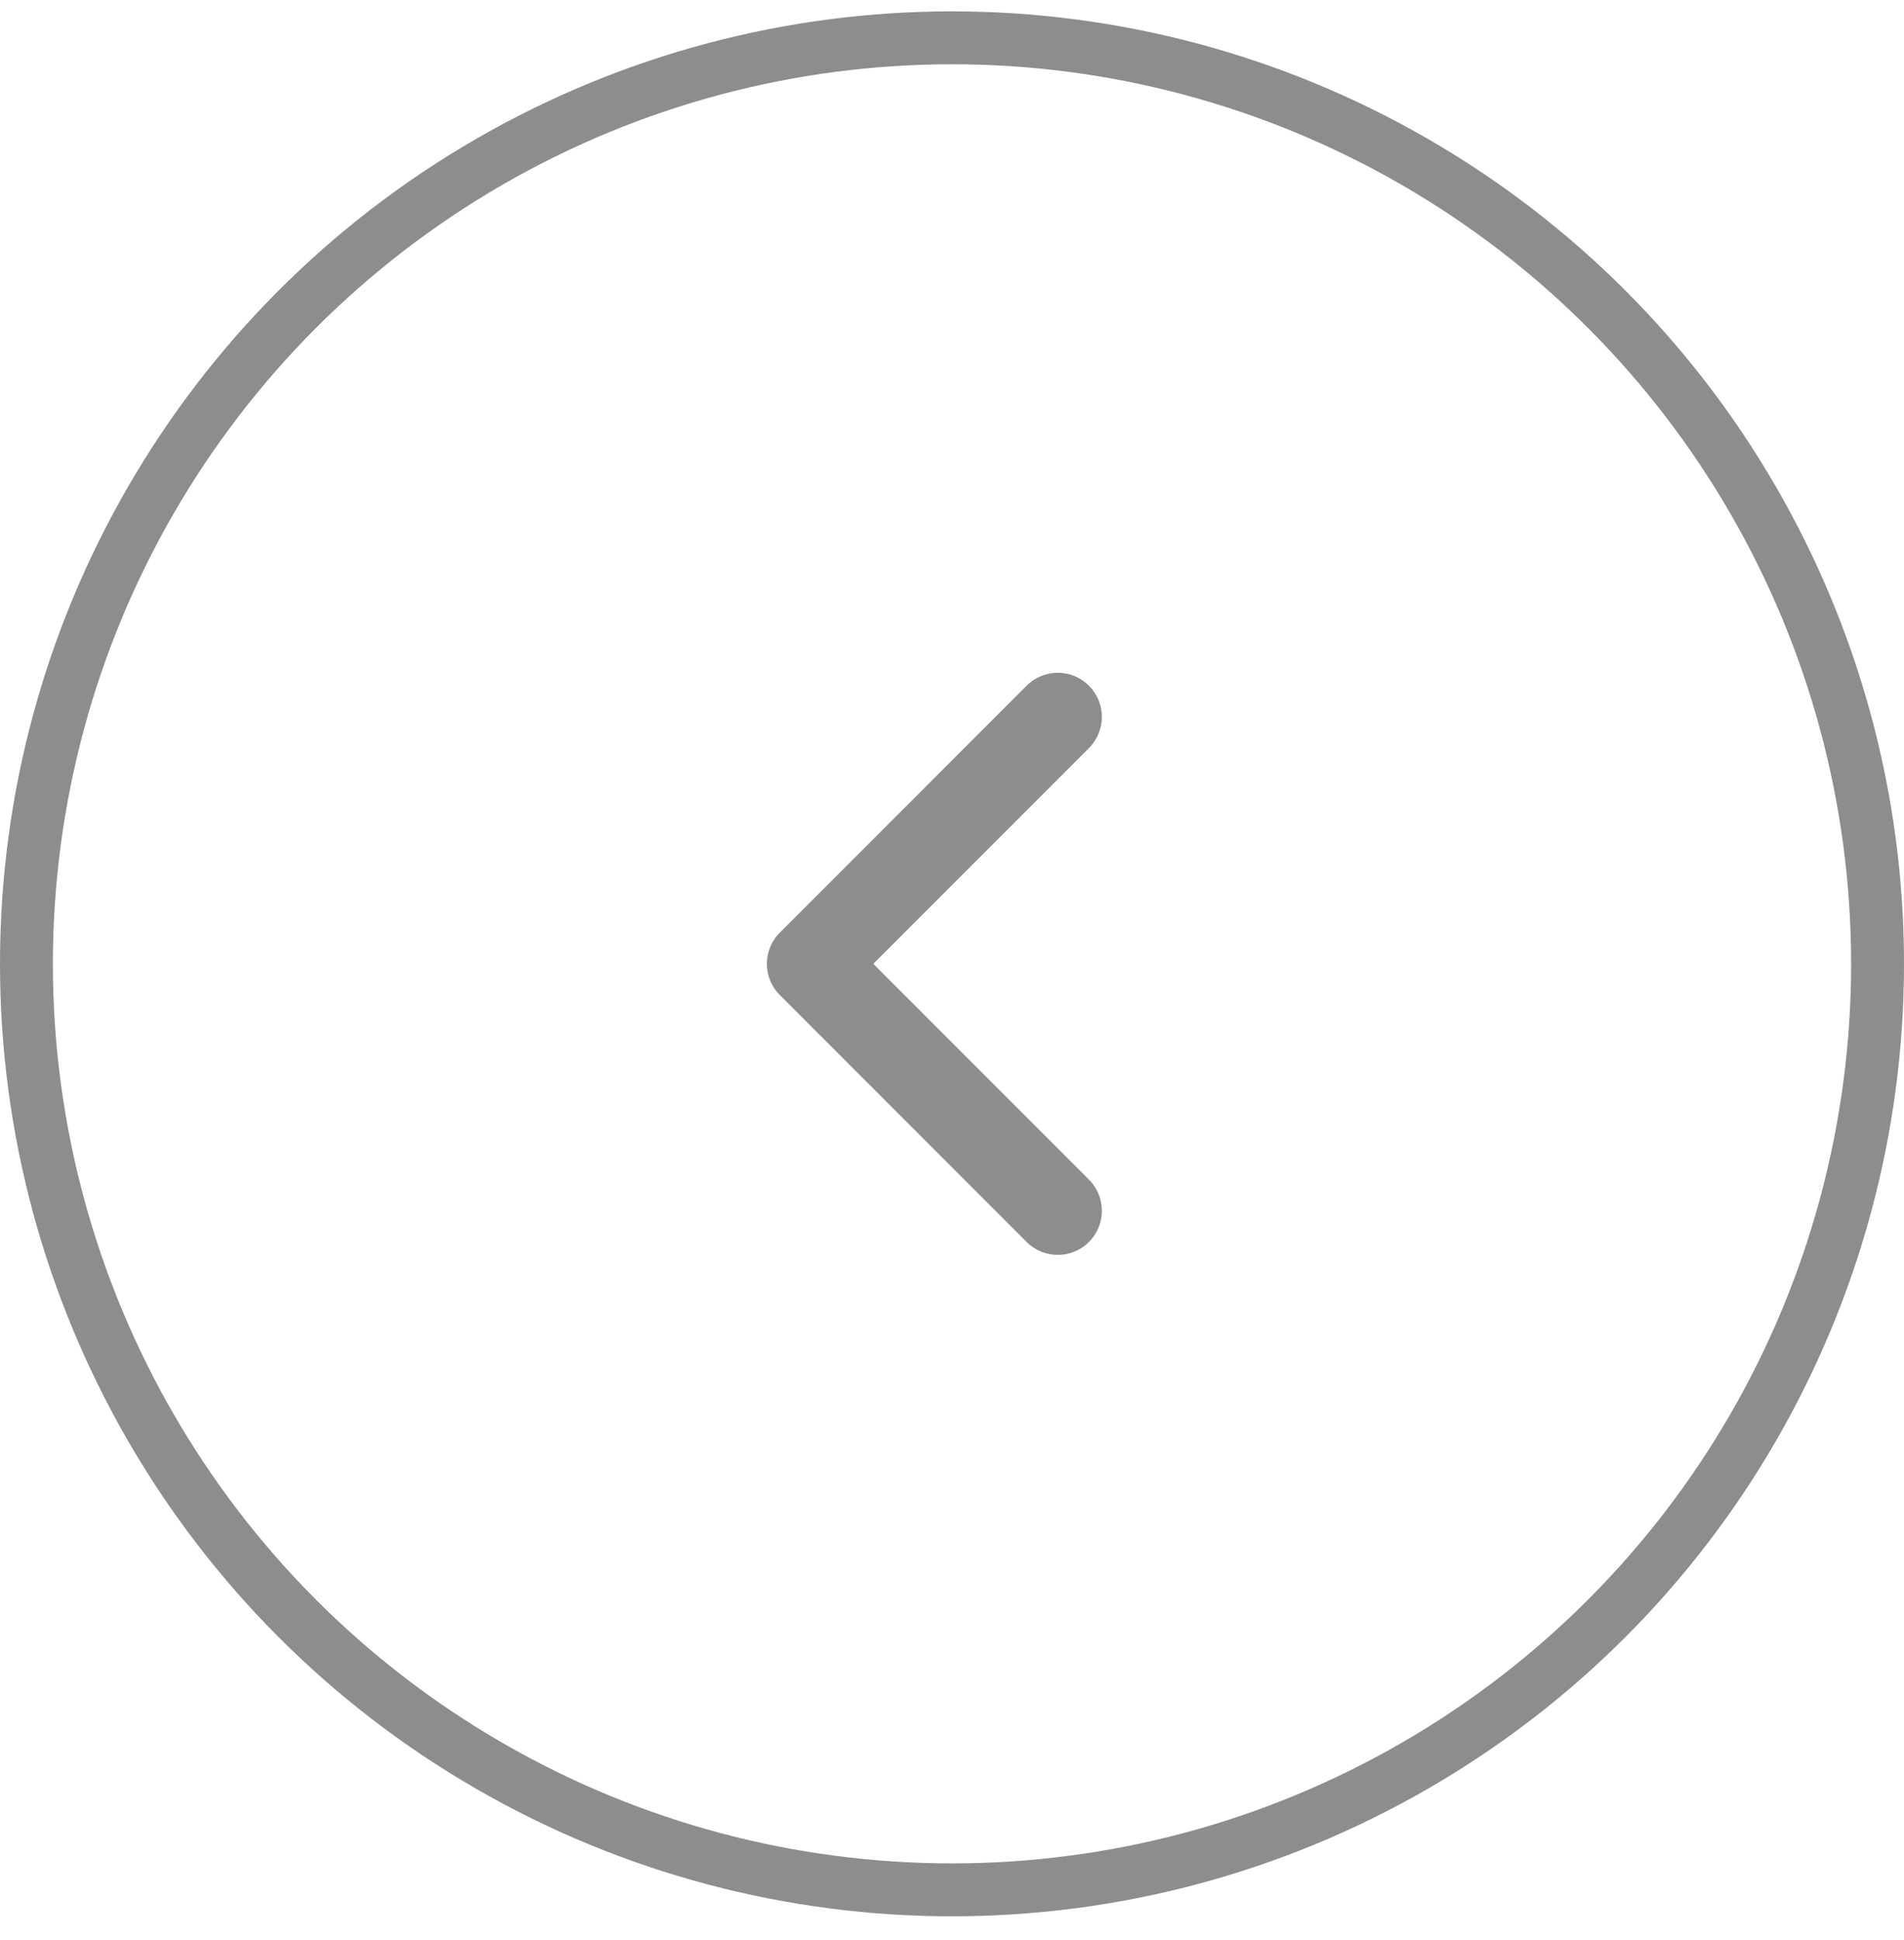 <svg width="54" height="55" viewBox="0 0 54 55" fill="none" xmlns="http://www.w3.org/2000/svg">
<path d="M30 34.322L23 27.322L30 20.322" stroke="#8D8D8D" stroke-width="2.5" stroke-miterlimit="10" stroke-linecap="round" stroke-linejoin="round"/>
<circle cx="27" cy="27.322" r="26.25" stroke="#8D8D8D" stroke-width="1.5"/>
</svg>
